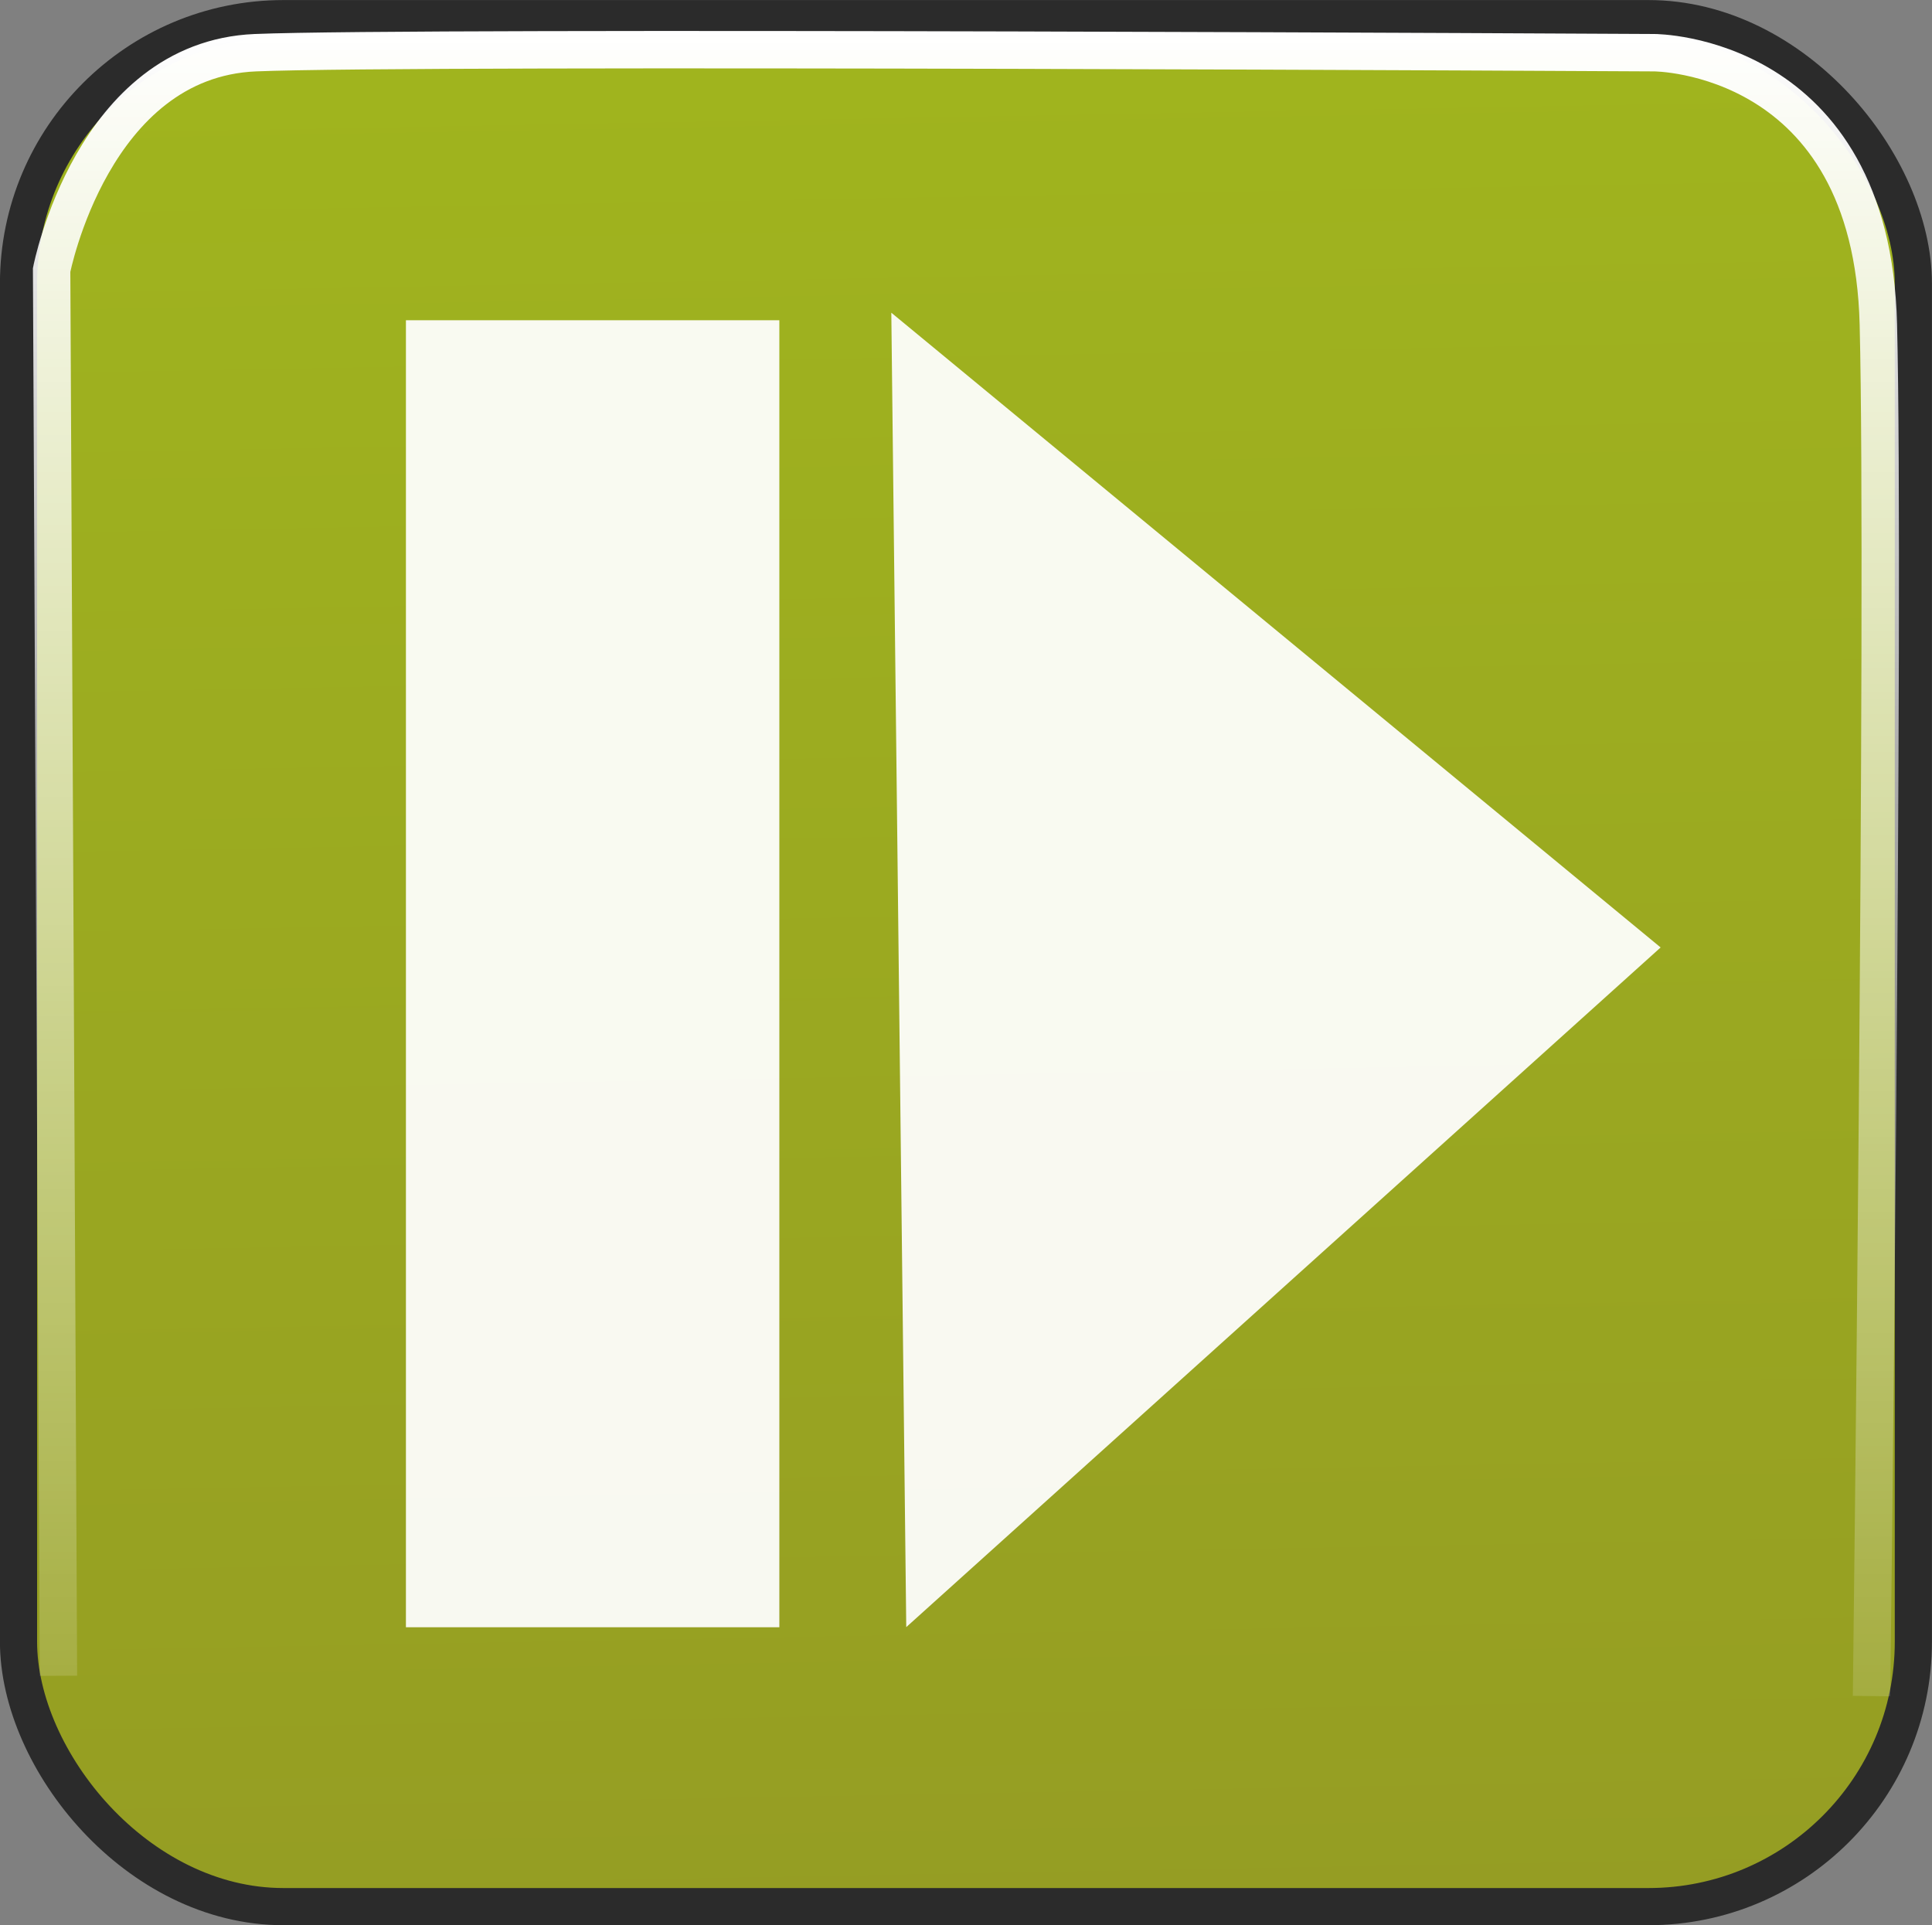 <?xml version="1.0" encoding="UTF-8" standalone="no"?>
<!-- Created with Inkscape (http://www.inkscape.org/) -->

<svg
   xmlns:dc="http://purl.org/dc/elements/1.1/"
   xmlns:cc="http://creativecommons.org/ns#"
   xmlns:rdf="http://www.w3.org/1999/02/22-rdf-syntax-ns#"
   xmlns:svg="http://www.w3.org/2000/svg"
   xmlns="http://www.w3.org/2000/svg"
   xmlns:xlink="http://www.w3.org/1999/xlink"
   xmlns:sodipodi="http://sodipodi.sourceforge.net/DTD/sodipodi-0.dtd"
   xmlns:inkscape="http://www.inkscape.org/namespaces/inkscape"
   width="16.168"
   height="16.112"
   id="svg3370"
   version="1.1"
   inkscape:version="0.48.5 r10040"
   sodipodi:docname="resume.svg">
  <rect width="100%" height="100%" fill="#808080" stroke="none"/>
  <defs
     id="defs3372">
    <linearGradient
       id="linearGradient5238">
      <stop
         style="stop-color:#8e8e26;stop-opacity:1;"
         offset="0"
         id="stop5240" />
      <stop
         style="stop-color:#b2db16;stop-opacity:1;"
         offset="1"
         id="stop5242" />
    </linearGradient>
    <linearGradient
       inkscape:collect="always"
       id="linearGradient13960">
      <stop
         style="stop-color:white;stop-opacity:1;"
         offset="0"
         id="stop13962" />
      <stop
         style="stop-color:white;stop-opacity:0;"
         offset="1"
         id="stop13964" />
    </linearGradient>
    <linearGradient
       inkscape:collect="always"
       xlink:href="#linearGradient5238"
       id="linearGradient4485"
       gradientUnits="userSpaceOnUse"
       gradientTransform="matrix(0.313,0,0,0.313,51.183,68.22)"
       x1="46.592"
       y1="89.585"
       x2="43.592"
       y2="-74.733" />
    <linearGradient
       inkscape:collect="always"
       xlink:href="#linearGradient13960"
       id="linearGradient4487"
       gradientUnits="userSpaceOnUse"
       gradientTransform="matrix(0.313,0,0,0.313,52.369,70.144)"
       x1="26.48"
       y1="1.394"
       x2="26.48"
       y2="52.843" />
  </defs>
  <sodipodi:namedview
     id="base"
     pagecolor="#ffffff"
     bordercolor="#666666"
     borderopacity="1.0"
     inkscape:pageopacity="0.0"
     inkscape:pageshadow="2"
     inkscape:zoom="16"
     inkscape:cx="-2.746178"
     inkscape:cy="9.317663"
     inkscape:current-layer="layer1"
     inkscape:document-units="px"
     showgrid="false"
     showguides="true"
     inkscape:guide-bbox="true"
     inkscape:window-width="1596"
     inkscape:window-height="803"
     inkscape:window-x="0"
     inkscape:window-y="166"
     inkscape:window-maximized="0">
    <sodipodi:guide
       orientation="0,1"
       position="-4.187,14.807"
       id="guide4442" />
    <sodipodi:guide
       orientation="0,1"
       position="-1.562,3.807"
       id="guide4444" />
  </sodipodi:namedview>
  <g
     id="layer1"
     inkscape:label="Layer 1"
     inkscape:groupmode="layer"
     transform="translate(-53.624,-70.32)">
    <g
       id="g4477">
      <g
         transform="translate(1.062,0)"
         id="g4469">
        <rect
           style="color:#000000;fill:url(#linearGradient4485);fill-opacity:1;fill-rule:evenodd;stroke:#2b2b2b;stroke-width:0.311;stroke-linecap:butt;stroke-linejoin:miter;stroke-miterlimit:4;stroke-opacity:1;stroke-dasharray:none;stroke-dashoffset:0;marker:none;visibility:visible;display:inline;overflow:visible"
           id="rect13948"
           width="15.857"
           height="15.8"
           x="52.717"
           y="70.476"
           ry="2.217" />
        <path
           style="color:#000000;fill:none;stroke:url(#linearGradient4487);stroke-width:0.313;stroke-linecap:butt;stroke-linejoin:miter;stroke-miterlimit:4;stroke-opacity:1;stroke-dasharray:none;stroke-dashoffset:0;marker:none;visibility:visible;display:inline;overflow:visible"
           d="m 53.051,84.344 -0.057,-11.764 c 0,0 0.341,-1.762 1.705,-1.819 1.364,-0.057 11.707,0 11.707,0 0,0 1.819,0 1.875,2.273 0.057,2.273 -0.057,11.48 -0.057,11.48"
           id="path13958" />
      </g>
      <g
         transform="translate(20.083,1.312)"
         id="g4446">
        <rect
           style="opacity:0.934;color:#000000;fill:#ffffff;fill-opacity:1;fill-rule:nonzero;stroke:none;stroke-width:0.3;marker:none;visibility:visible;display:inline;overflow:visible;enable-background:accumulate"
           id="rect4438"
           width="3.125"
           height="10.938"
           x="36.938"
           y="71.688" />
        <path
           style="opacity:0.934;color:#000000;fill:#ffffff;fill-opacity:1;fill-rule:nonzero;stroke:none;stroke-width:0.3;marker:none;visibility:visible;display:inline;overflow:visible;enable-background:accumulate"
           d="M 41,71.625 47.438,76.937 41.125,82.625 41,71.625 z"
           id="path4440"
           sodipodi:nodetypes="cccc" />
      </g>
    </g>
  </g>
</svg>
